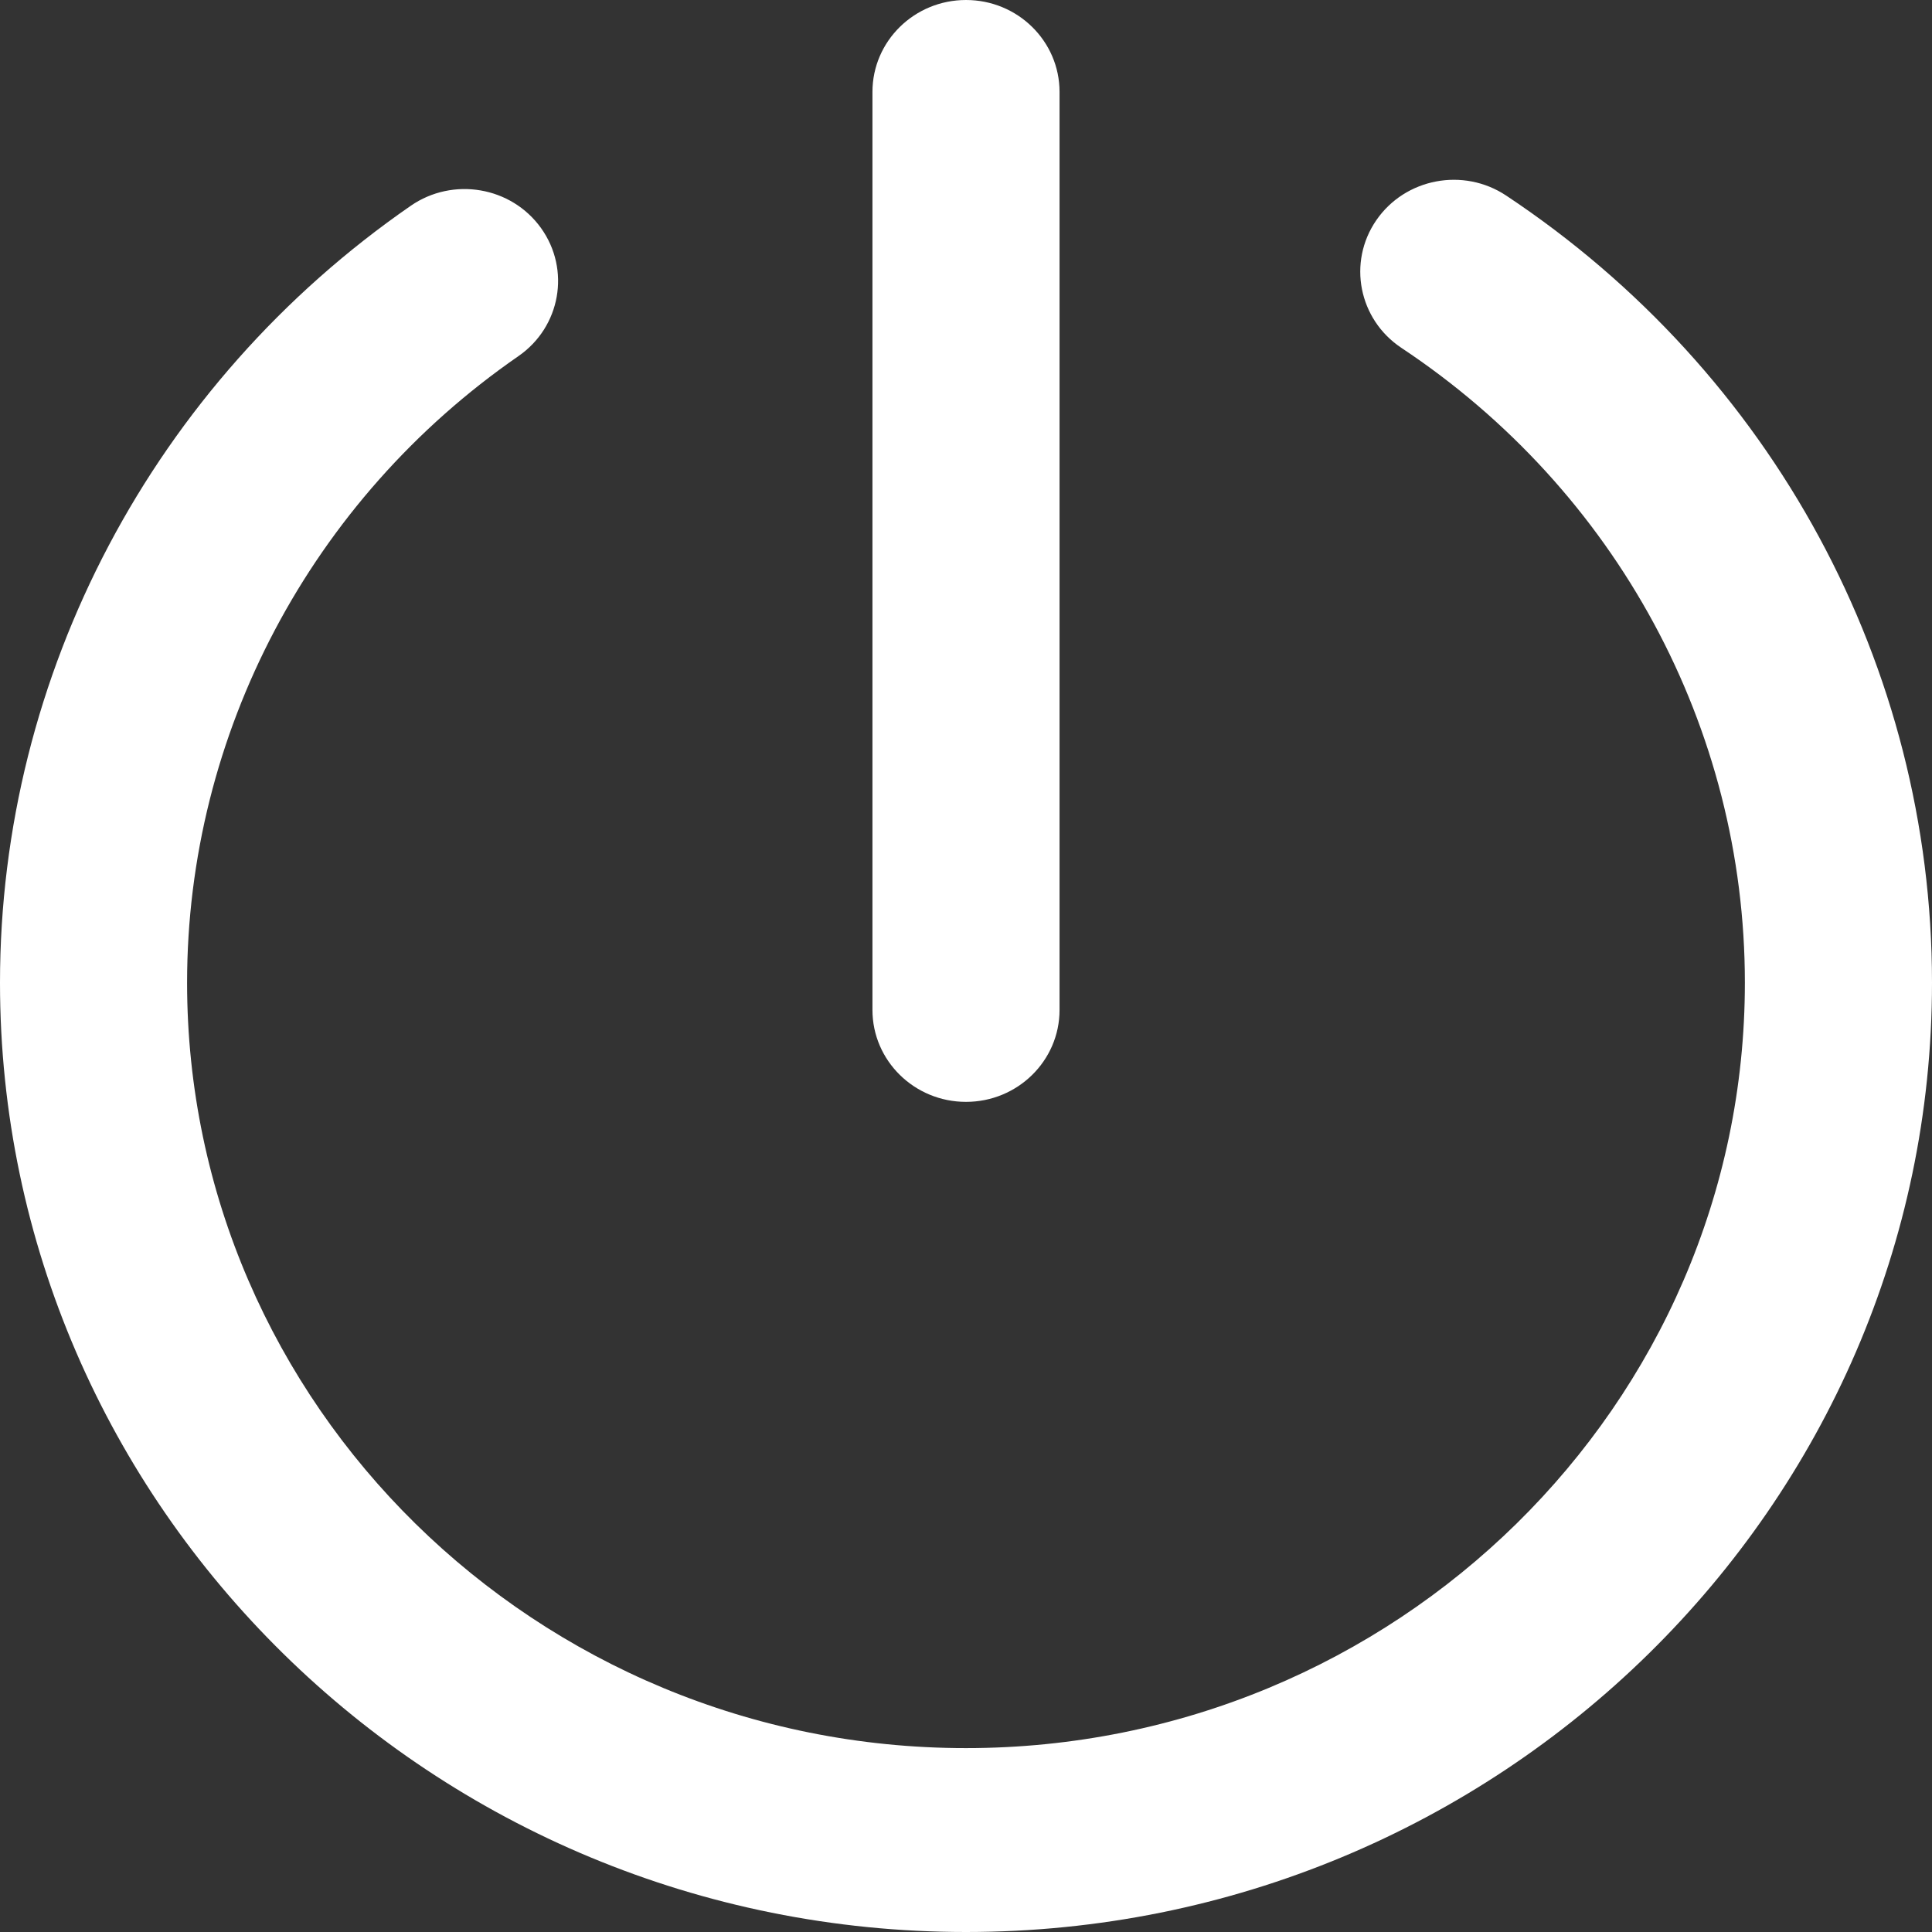 <svg id="Layer_1" data-name="Layer 1" xmlns="http://www.w3.org/2000/svg" viewBox="0 0 2000 2000"><rect x="0" y="0" width="2000" height="2000" fill="#333333" stroke="none"/><defs><style>.cls-1{fill:#fff;}</style></defs><title>LogoutWhite</title><path class="cls-1" d="M1559.18,202.44C1514.87,173,1454.66,184.49,1424.73,228s-18.28,102.7,26,132.12c222.64,147.81,355.56,393.46,355.56,657.13,0,436.92-361.72,792.39-806.33,792.39S193.67,1454.2,193.67,1017.28c0-257.64,128.2-500.11,342.94-648.57,43.75-30.25,54.25-89.6,23.48-132.6s-91.21-53.29-134.92-23.06C158.94,397.12,0,697.76,0,1017.28,0,1559.16,448.59,2000,1000,2000s1000-440.84,1000-982.72C2000,690.31,1835.2,385.69,1559.18,202.44Z" style="fill:#fff;" /><path class="cls-1" d="M1000,1140.65c53.48,0,96.84-42.61,96.84-95.17V95.16C1096.84,42.61,1053.48,0,1000,0s-96.84,42.61-96.84,95.16v950.32C903.16,1098,946.52,1140.65,1000,1140.65Z" style="fill:#fff;" /></svg>